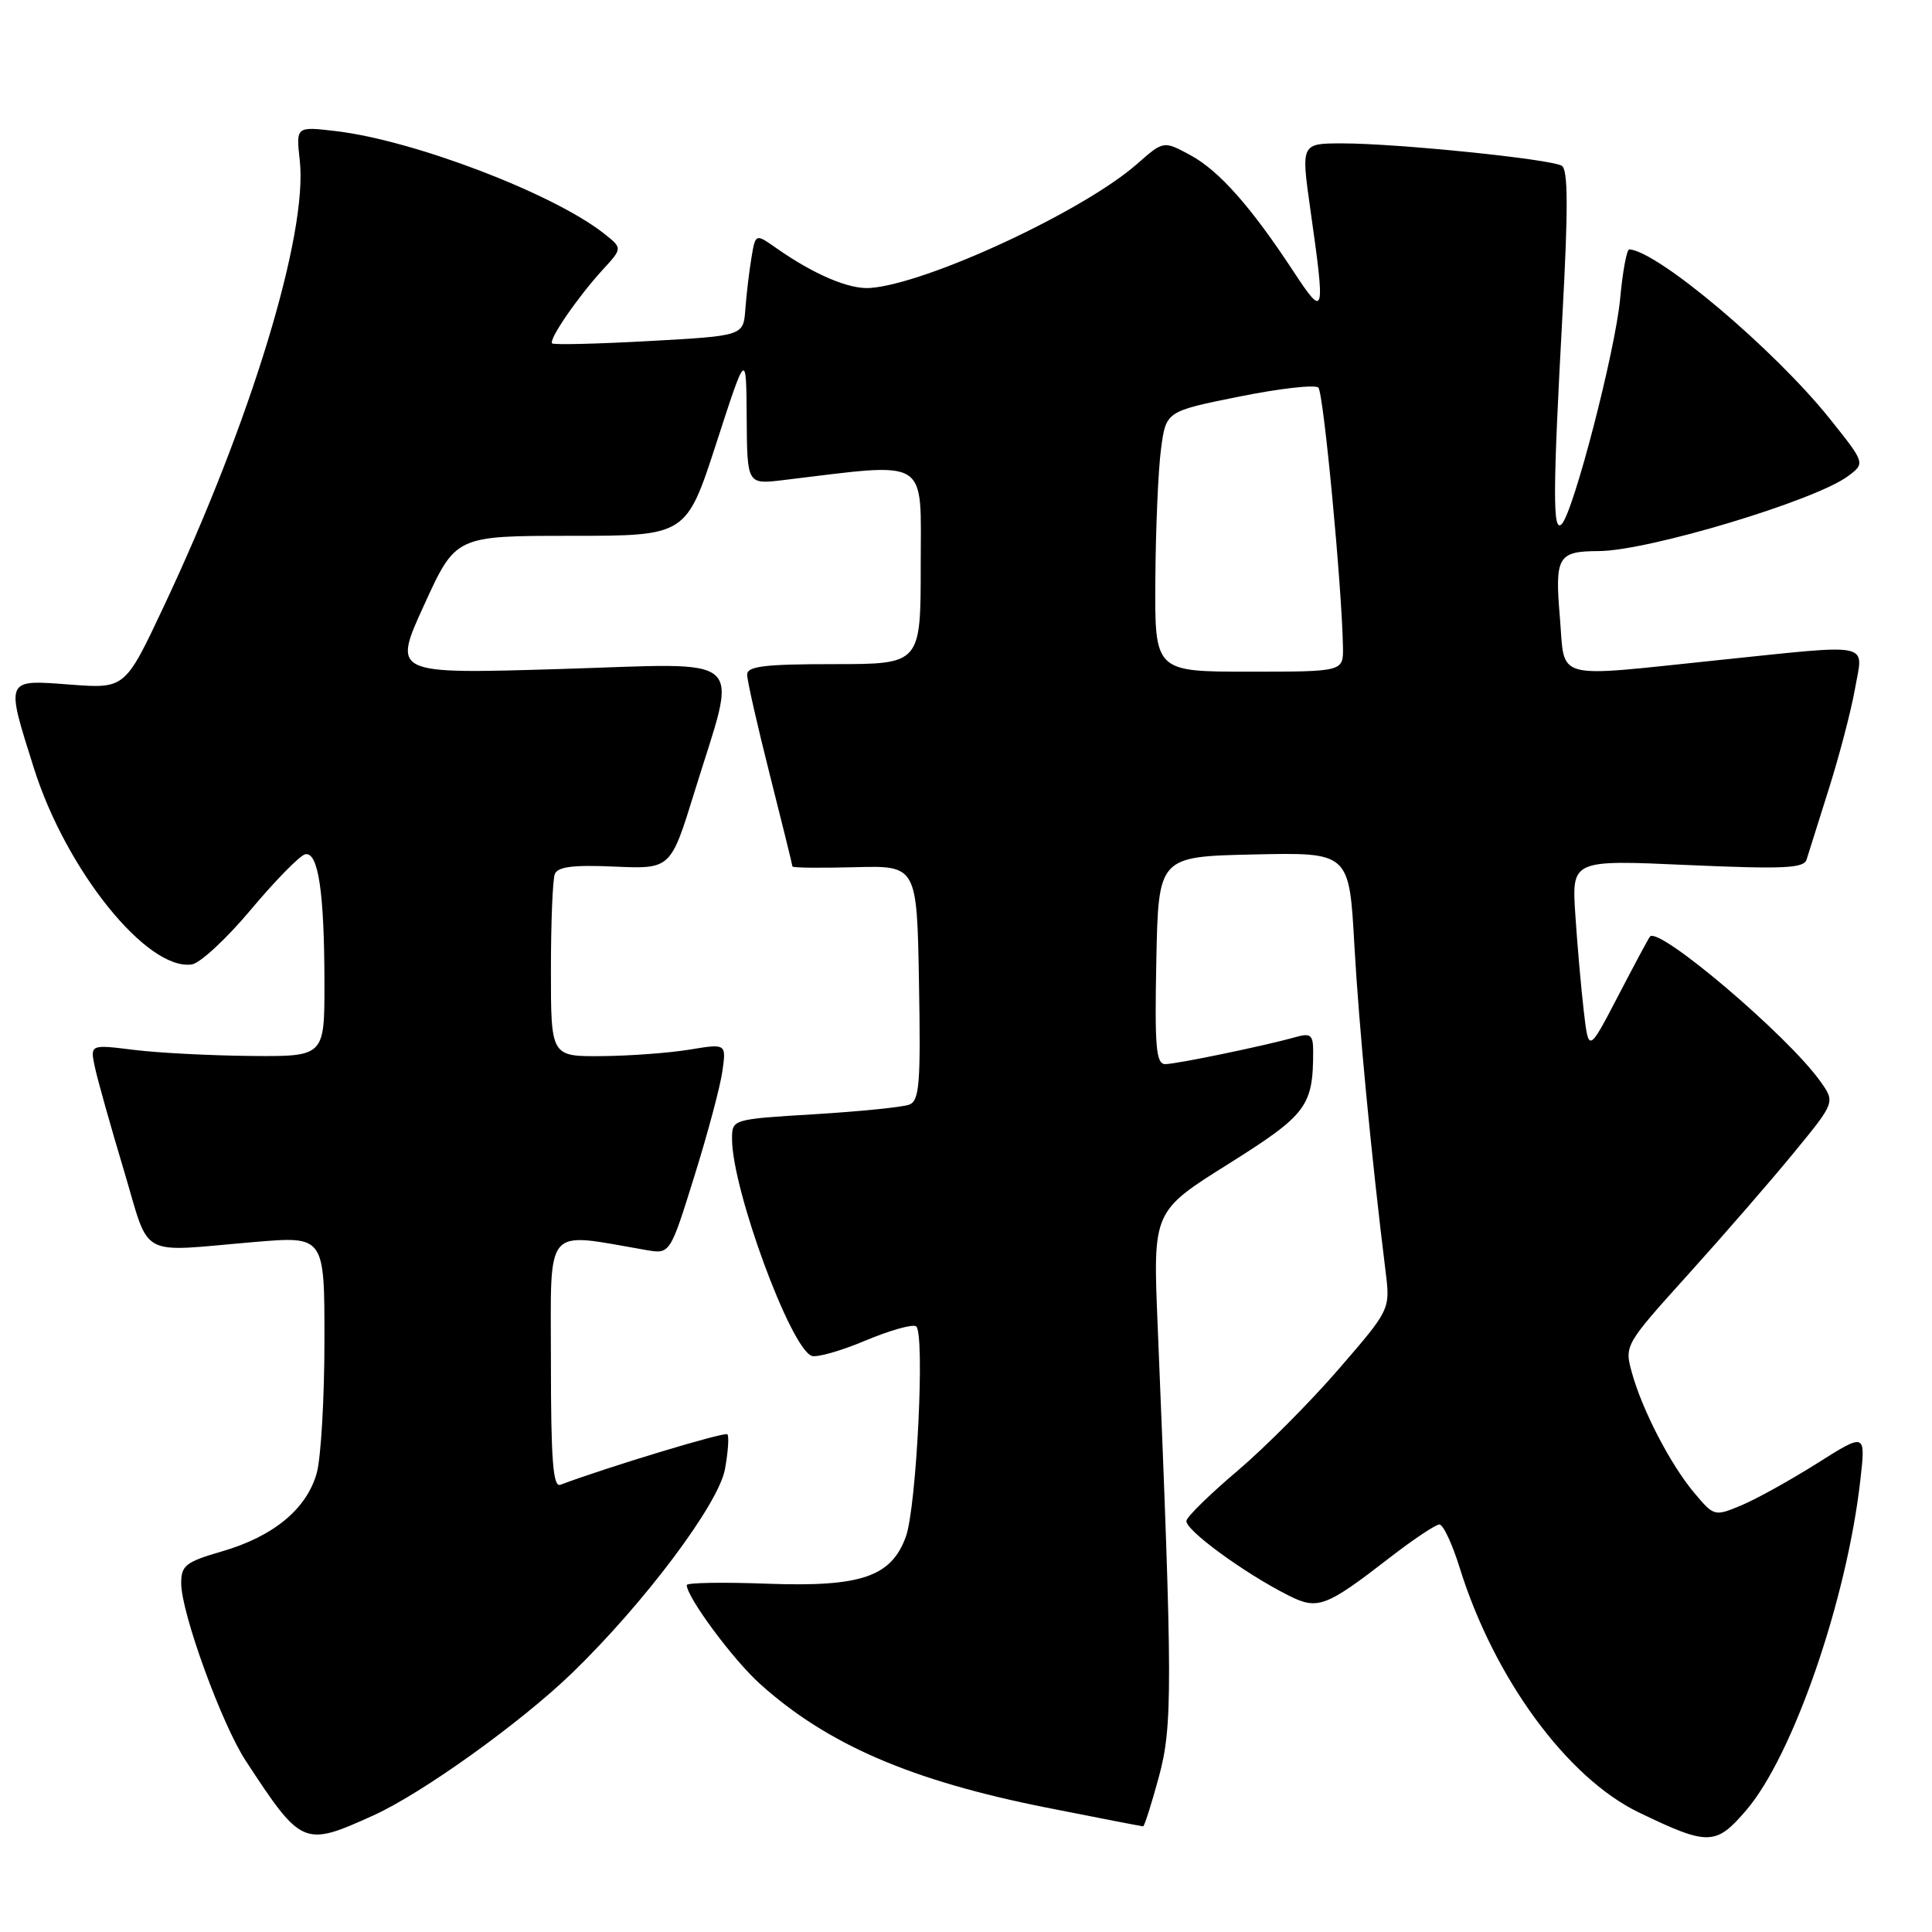 <?xml version="1.0" encoding="UTF-8" standalone="no"?>
<!DOCTYPE svg PUBLIC "-//W3C//DTD SVG 1.1//EN" "http://www.w3.org/Graphics/SVG/1.1/DTD/svg11.dtd" >
<svg xmlns="http://www.w3.org/2000/svg" xmlns:xlink="http://www.w3.org/1999/xlink" version="1.1" viewBox="0 0 256 256">
 <g >
 <path fill="currentColor"
d=" M 49.50 240.54 C 55.95 237.62 69.03 228.24 75.83 221.66 C 85.38 212.41 95.22 199.29 96.06 194.68 C 96.48 192.38 96.62 190.30 96.38 190.05 C 96.03 189.69 80.56 194.37 74.25 196.74 C 73.28 197.11 73.00 193.45 73.00 180.49 C 73.00 162.03 71.93 163.28 85.64 165.64 C 88.79 166.18 88.79 166.18 92.01 155.84 C 93.79 150.15 95.46 143.88 95.73 141.89 C 96.23 138.28 96.23 138.28 91.36 139.08 C 88.69 139.52 83.46 139.91 79.75 139.94 C 73.00 140.00 73.00 140.00 73.00 128.58 C 73.00 122.30 73.23 116.56 73.51 115.83 C 73.88 114.85 75.94 114.58 81.44 114.83 C 88.87 115.15 88.87 115.15 92.02 104.94 C 97.79 86.22 99.62 87.89 74.14 88.65 C 52.01 89.32 52.01 89.32 56.20 80.16 C 60.38 71.00 60.38 71.00 75.66 71.00 C 90.93 71.00 90.93 71.00 94.91 58.75 C 98.88 46.50 98.88 46.50 98.94 55.34 C 99.00 64.19 99.00 64.19 103.75 63.62 C 123.39 61.26 122.00 60.40 122.00 74.88 C 122.00 88.00 122.00 88.00 110.50 88.00 C 101.34 88.00 99.00 88.28 99.00 89.39 C 99.00 90.16 100.35 96.12 102.00 102.64 C 103.65 109.16 105.00 114.64 105.00 114.81 C 105.00 114.99 108.71 115.03 113.25 114.91 C 121.50 114.69 121.50 114.69 121.77 130.23 C 122.01 143.58 121.83 145.85 120.48 146.37 C 119.62 146.70 113.98 147.27 107.96 147.64 C 97.00 148.30 97.00 148.30 97.00 150.92 C 97.00 157.56 104.71 178.57 107.55 179.66 C 108.22 179.91 111.41 179.01 114.63 177.65 C 117.85 176.30 120.89 175.43 121.38 175.74 C 122.59 176.48 121.46 199.67 120.03 203.62 C 118.10 208.94 114.08 210.30 101.70 209.85 C 95.81 209.63 91.00 209.71 91.00 210.03 C 91.00 211.63 97.15 219.94 100.71 223.13 C 109.61 231.14 120.72 235.94 138.53 239.49 C 145.48 240.87 151.30 242.00 151.47 242.00 C 151.64 242.00 152.57 239.06 153.55 235.47 C 155.39 228.66 155.38 223.67 153.39 175.50 C 152.77 160.50 152.77 160.50 162.77 154.23 C 173.19 147.68 174.00 146.60 174.00 139.26 C 174.00 137.15 173.65 136.87 171.75 137.40 C 167.65 138.56 155.89 141.00 154.41 141.00 C 153.18 141.00 152.99 138.78 153.22 127.25 C 153.50 113.50 153.50 113.50 166.14 113.22 C 178.78 112.94 178.78 112.94 179.46 125.22 C 180.07 136.06 181.72 153.31 183.60 168.50 C 184.22 173.51 184.22 173.51 177.36 181.44 C 173.59 185.80 167.57 191.84 164.00 194.87 C 160.43 197.89 157.37 200.87 157.21 201.49 C 156.92 202.64 164.86 208.46 170.76 211.42 C 174.61 213.36 175.68 212.95 184.17 206.38 C 187.28 203.97 190.24 202.00 190.73 202.00 C 191.23 202.00 192.44 204.59 193.42 207.75 C 197.97 222.37 207.64 235.57 217.16 240.16 C 226.37 244.60 227.35 244.57 231.39 239.86 C 237.58 232.63 244.69 212.06 246.50 196.17 C 247.22 189.83 247.22 189.83 240.79 193.89 C 237.25 196.12 232.74 198.63 230.75 199.46 C 227.19 200.95 227.12 200.93 224.52 197.84 C 221.35 194.08 217.60 186.84 216.23 181.87 C 215.24 178.28 215.29 178.18 223.69 168.87 C 228.34 163.72 234.63 156.48 237.66 152.78 C 243.18 146.06 243.18 146.06 241.20 143.28 C 236.86 137.19 219.80 122.71 218.63 124.10 C 218.44 124.32 216.54 127.87 214.40 131.99 C 210.50 139.47 210.50 139.47 209.86 133.99 C 209.51 130.97 209.00 125.22 208.74 121.22 C 208.26 113.93 208.26 113.93 223.60 114.62 C 236.32 115.18 239.02 115.06 239.38 113.90 C 239.62 113.13 240.95 108.90 242.34 104.50 C 243.73 100.10 245.29 94.14 245.80 91.25 C 246.90 85.00 248.47 85.32 227.50 87.49 C 205.51 89.77 207.40 90.29 206.69 81.78 C 206.01 73.74 206.42 73.04 211.86 73.02 C 218.42 72.99 240.61 66.31 244.90 63.07 C 247.16 61.37 247.16 61.37 242.41 55.43 C 235.05 46.26 219.72 33.31 215.89 33.04 C 215.56 33.02 215.01 35.95 214.68 39.56 C 214.03 46.53 208.50 67.86 206.93 69.45 C 205.73 70.68 205.75 65.30 207.04 41.58 C 207.80 27.66 207.78 22.48 206.95 21.97 C 205.52 21.08 185.12 19.00 177.88 19.00 C 172.39 19.00 172.39 19.00 173.63 27.75 C 175.64 41.91 175.54 42.27 171.40 35.98 C 165.74 27.36 161.51 22.59 157.70 20.54 C 154.17 18.64 154.17 18.64 150.65 21.74 C 143.49 28.02 122.78 37.63 115.27 38.16 C 112.49 38.35 107.82 36.36 102.80 32.83 C 100.10 30.94 100.10 30.94 99.56 34.22 C 99.26 36.02 98.90 39.08 98.76 41.00 C 98.50 44.50 98.50 44.50 86.02 45.19 C 79.16 45.57 73.37 45.71 73.16 45.50 C 72.67 45.00 76.60 39.29 79.91 35.69 C 82.49 32.88 82.49 32.88 80.00 30.92 C 73.25 25.62 54.81 18.58 44.48 17.37 C 39.22 16.75 39.22 16.75 39.72 21.25 C 40.82 30.98 33.20 55.97 21.69 80.38 C 16.57 91.26 16.57 91.26 9.28 90.71 C 0.63 90.05 0.72 89.85 4.49 101.78 C 8.76 115.31 19.50 128.66 25.42 127.79 C 26.52 127.63 30.05 124.35 33.27 120.50 C 36.50 116.65 39.72 113.37 40.43 113.20 C 42.17 112.81 42.98 118.19 42.99 130.25 C 43.00 140.00 43.00 140.00 33.25 139.92 C 27.89 139.87 20.90 139.51 17.71 139.11 C 11.93 138.39 11.93 138.39 12.58 141.44 C 12.94 143.12 14.66 149.22 16.39 155.00 C 19.98 166.97 18.05 165.90 33.75 164.57 C 43.00 163.79 43.00 163.79 42.99 177.64 C 42.99 185.26 42.53 193.16 41.97 195.19 C 40.64 199.94 36.25 203.58 29.43 205.56 C 24.59 206.97 24.00 207.43 24.01 209.82 C 24.03 213.76 29.38 228.46 32.56 233.31 C 39.98 244.64 40.23 244.74 49.50 240.54 Z  M 153.09 76.75 C 153.14 70.01 153.47 62.25 153.84 59.50 C 154.50 54.50 154.50 54.50 164.21 52.55 C 169.55 51.47 174.27 50.94 174.69 51.36 C 175.38 52.05 177.81 77.74 177.95 85.75 C 178.00 89.00 178.00 89.00 165.50 89.00 C 153.00 89.00 153.00 89.00 153.09 76.75 Z "/>
</g>
</svg>